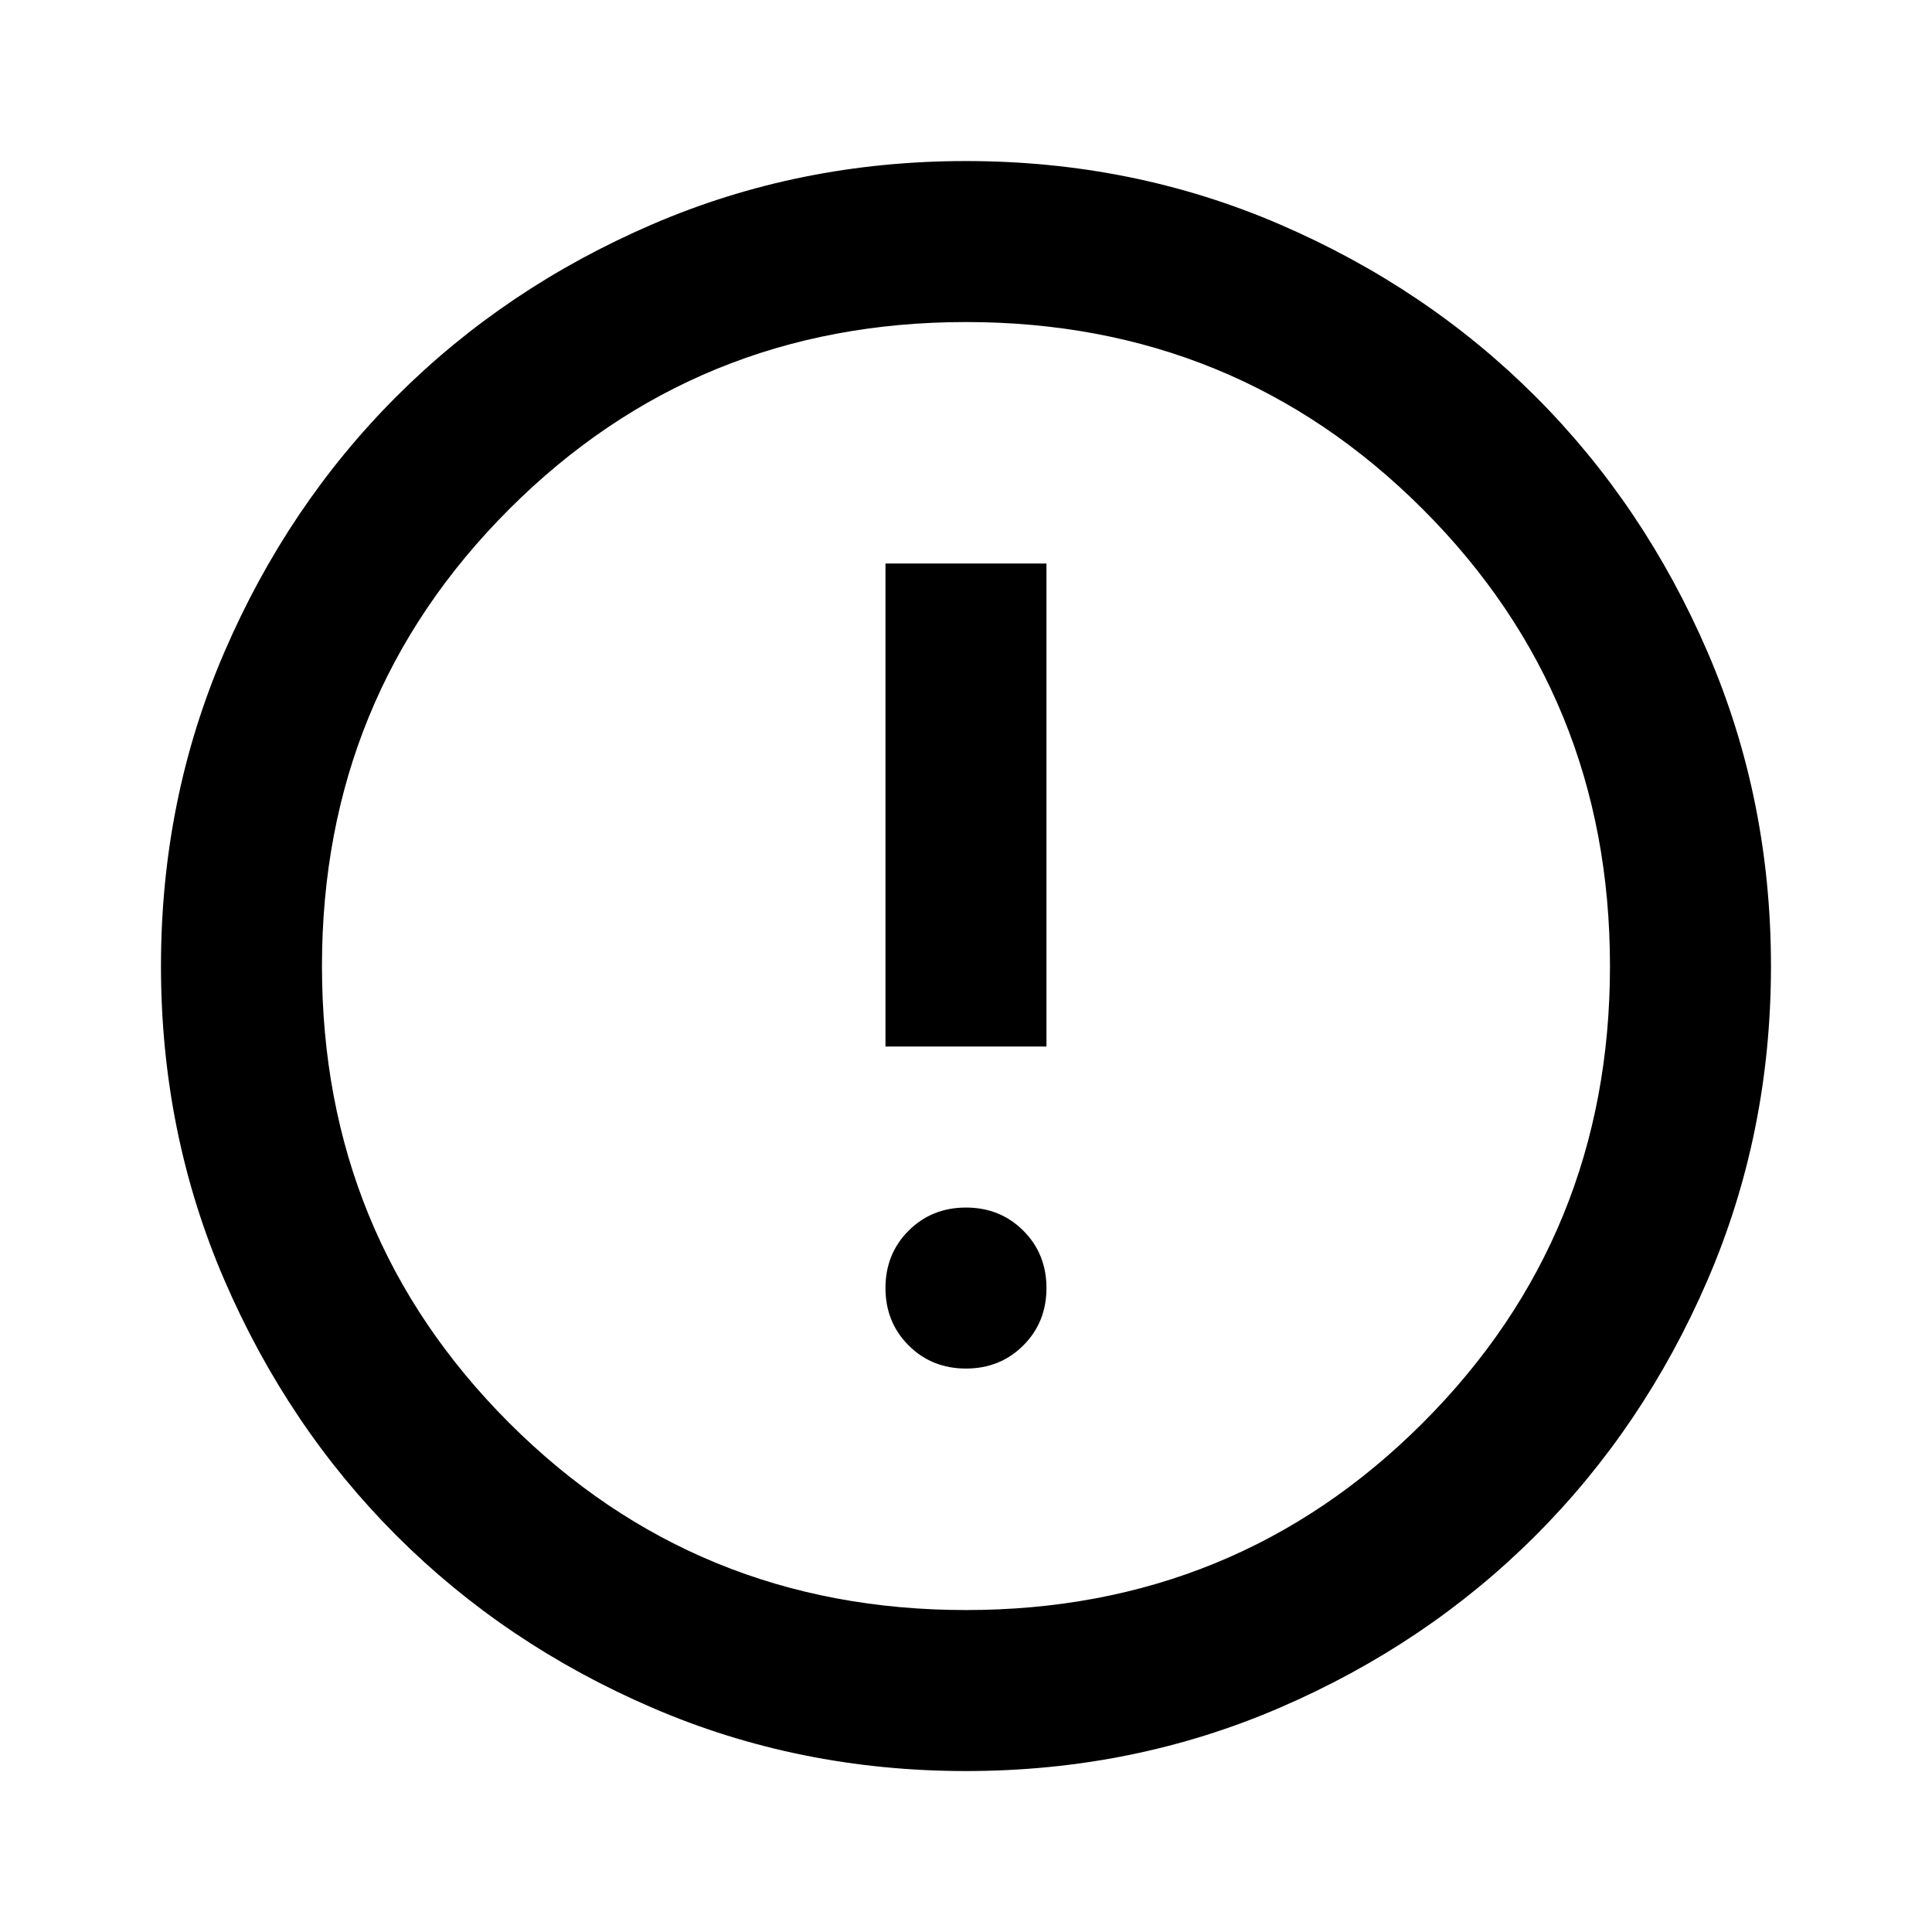 <svg width="100" height="100" viewBox="0 0 100 100" fill="none" xmlns="http://www.w3.org/2000/svg">
<path d="M49.999 70.836C51.179 70.836 52.169 70.437 52.967 69.638C53.766 68.839 54.165 67.85 54.165 66.669C54.165 65.489 53.766 64.499 52.967 63.7C52.169 62.902 51.179 62.503 49.999 62.503C48.818 62.503 47.829 62.902 47.03 63.7C46.231 64.499 45.832 65.489 45.832 66.669C45.832 67.85 46.231 68.839 47.03 69.638C47.829 70.437 48.818 70.836 49.999 70.836ZM45.832 54.169H54.165V29.169H45.832V54.169ZM49.999 91.669C44.235 91.669 38.818 90.576 33.749 88.388C28.679 86.201 24.27 83.232 20.52 79.482C16.77 75.732 13.801 71.322 11.613 66.253C9.426 61.183 8.332 55.767 8.332 50.003C8.332 44.239 9.426 38.822 11.613 33.753C13.801 28.683 16.77 24.273 20.52 20.523C24.27 16.773 28.679 13.805 33.749 11.617C38.818 9.43 44.235 8.336 49.999 8.336C55.763 8.336 61.179 9.43 66.249 11.617C71.318 13.805 75.728 16.773 79.478 20.523C83.228 24.273 86.197 28.683 88.384 33.753C90.572 38.822 91.665 44.239 91.665 50.003C91.665 55.767 90.572 61.183 88.384 66.253C86.197 71.322 83.228 75.732 79.478 79.482C75.728 83.232 71.318 86.201 66.249 88.388C61.179 90.576 55.763 91.669 49.999 91.669ZM49.999 83.336C59.304 83.336 67.186 80.107 73.644 73.648C80.103 67.19 83.332 59.308 83.332 50.003C83.332 40.697 80.103 32.815 73.644 26.357C67.186 19.898 59.304 16.669 49.999 16.669C40.693 16.669 32.811 19.898 26.353 26.357C19.895 32.815 16.665 40.697 16.665 50.003C16.665 59.308 19.895 67.19 26.353 73.648C32.811 80.107 40.693 83.336 49.999 83.336Z" fill="black"/>
</svg>
